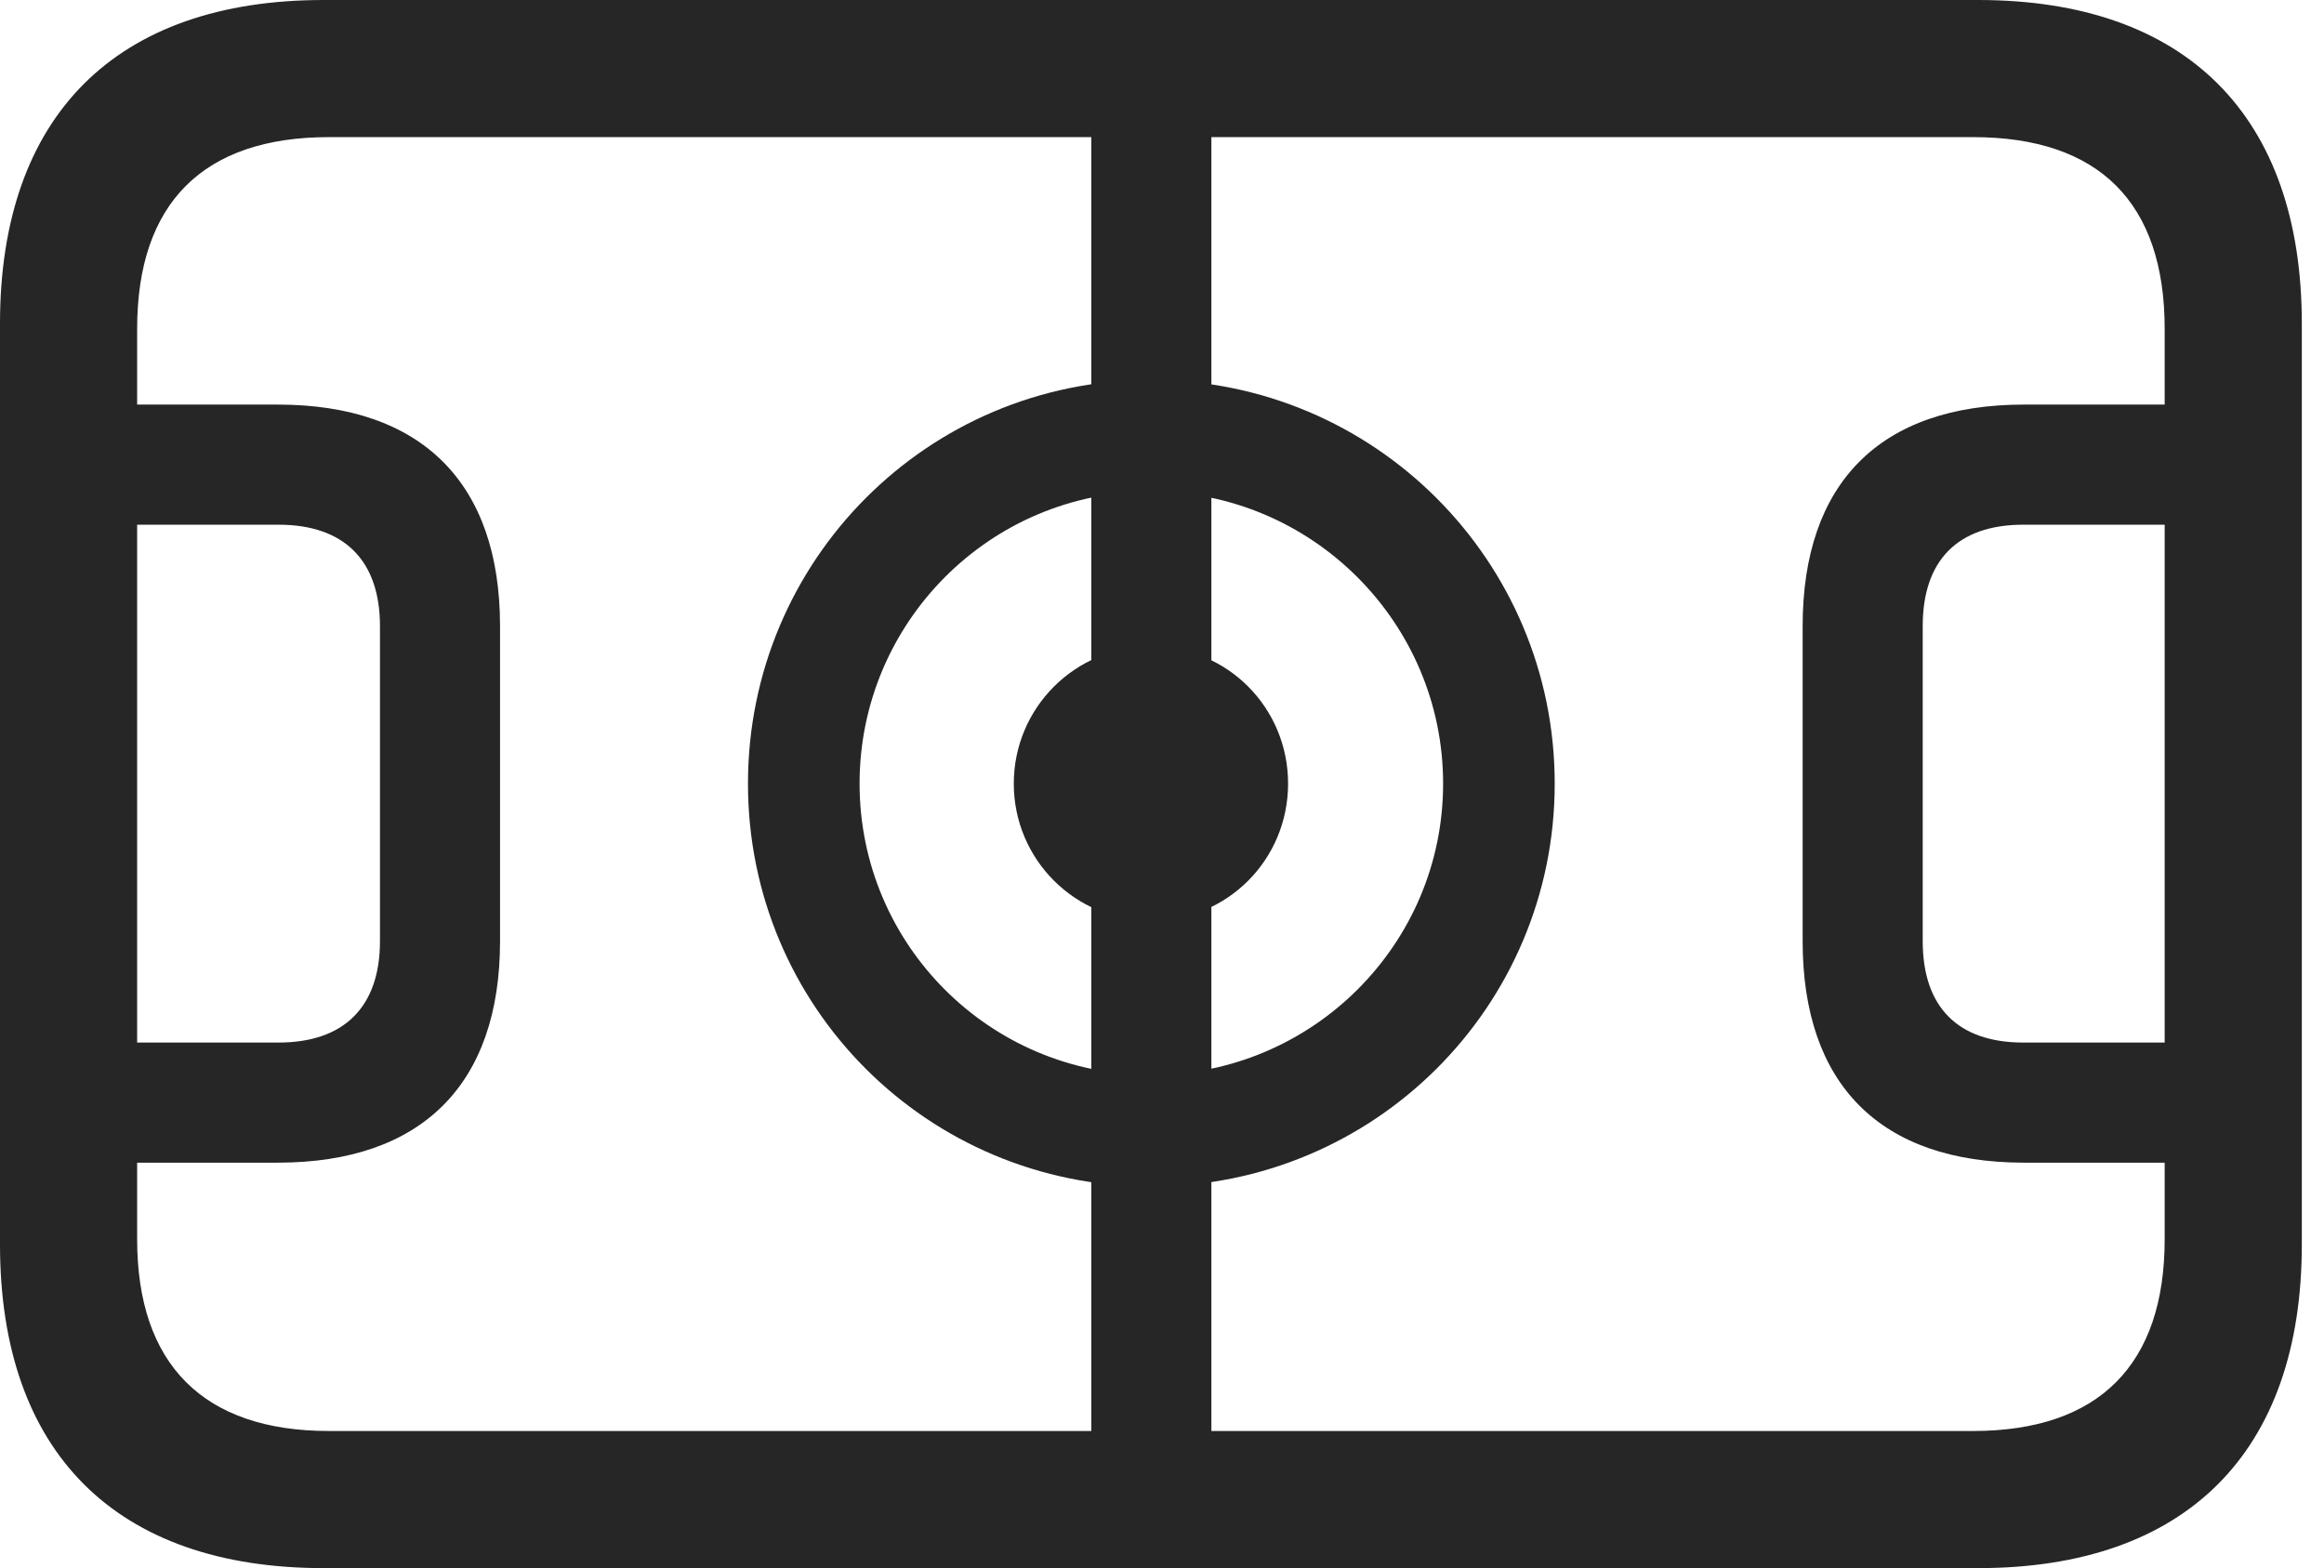 <?xml version="1.0" encoding="UTF-8"?>
<!--Generator: Apple Native CoreSVG 326-->
<!DOCTYPE svg
PUBLIC "-//W3C//DTD SVG 1.1//EN"
       "http://www.w3.org/Graphics/SVG/1.1/DTD/svg11.dtd">
<svg version="1.1" xmlns="http://www.w3.org/2000/svg" xmlns:xlink="http://www.w3.org/1999/xlink" viewBox="0 0 37.297 25.17">
 <g>
  <rect height="25.17" opacity="0" width="37.297" x="0" y="0"/>
  <path d="M5.195 25.17L31.746 25.17C35.082 25.17 36.941 23.311 36.941 19.975L36.941 5.195C36.941 1.859 35.082 0 31.746 0L5.195 0C1.859 0 0 1.859 0 5.195L0 19.975C0 23.311 1.859 25.17 5.195 25.17ZM5.277 22.969C3.268 22.969 2.201 21.902 2.201 19.893L2.201 5.277C2.201 3.254 3.268 2.201 5.277 2.201L31.664 2.201C33.688 2.201 34.74 3.254 34.74 5.277L34.74 19.893C34.74 21.902 33.688 22.969 31.664 22.969ZM1.436 18.662L4.457 18.662C6.768 18.662 8.025 17.404 8.025 15.107L8.025 10.049C8.025 7.752 6.768 6.494 4.457 6.494L1.436 6.494L1.436 8.422L4.471 8.422C5.523 8.422 6.098 8.996 6.098 10.049L6.098 15.107C6.098 16.16 5.523 16.734 4.471 16.734L1.436 16.734ZM32.484 18.662L35.506 18.662L35.506 16.734L32.471 16.734C31.418 16.734 30.857 16.16 30.857 15.107L30.857 10.049C30.857 8.996 31.418 8.422 32.471 8.422L35.506 8.422L35.506 6.494L32.484 6.494C30.174 6.494 28.93 7.752 28.93 10.049L28.93 15.107C28.93 17.404 30.174 18.662 32.484 18.662ZM17.514 24.268L19.441 24.268L19.441 0.902L17.514 0.902ZM18.471 19.045C22.053 19.045 24.951 16.16 24.951 12.578C24.951 8.996 22.053 6.098 18.471 6.098C14.889 6.098 12.004 8.996 12.004 12.578C12.004 16.16 14.889 19.045 18.471 19.045ZM18.471 17.254C15.887 17.254 13.795 15.162 13.795 12.578C13.795 9.994 15.887 7.889 18.471 7.889C21.055 7.889 23.16 9.994 23.16 12.578C23.16 15.162 21.055 17.254 18.471 17.254ZM18.471 14.779C19.701 14.779 20.672 13.795 20.672 12.578C20.672 11.361 19.701 10.377 18.471 10.377C17.254 10.377 16.27 11.361 16.27 12.578C16.27 13.795 17.254 14.779 18.471 14.779Z" fill="black" fill-opacity="0.85"/>
 </g>
</svg>
